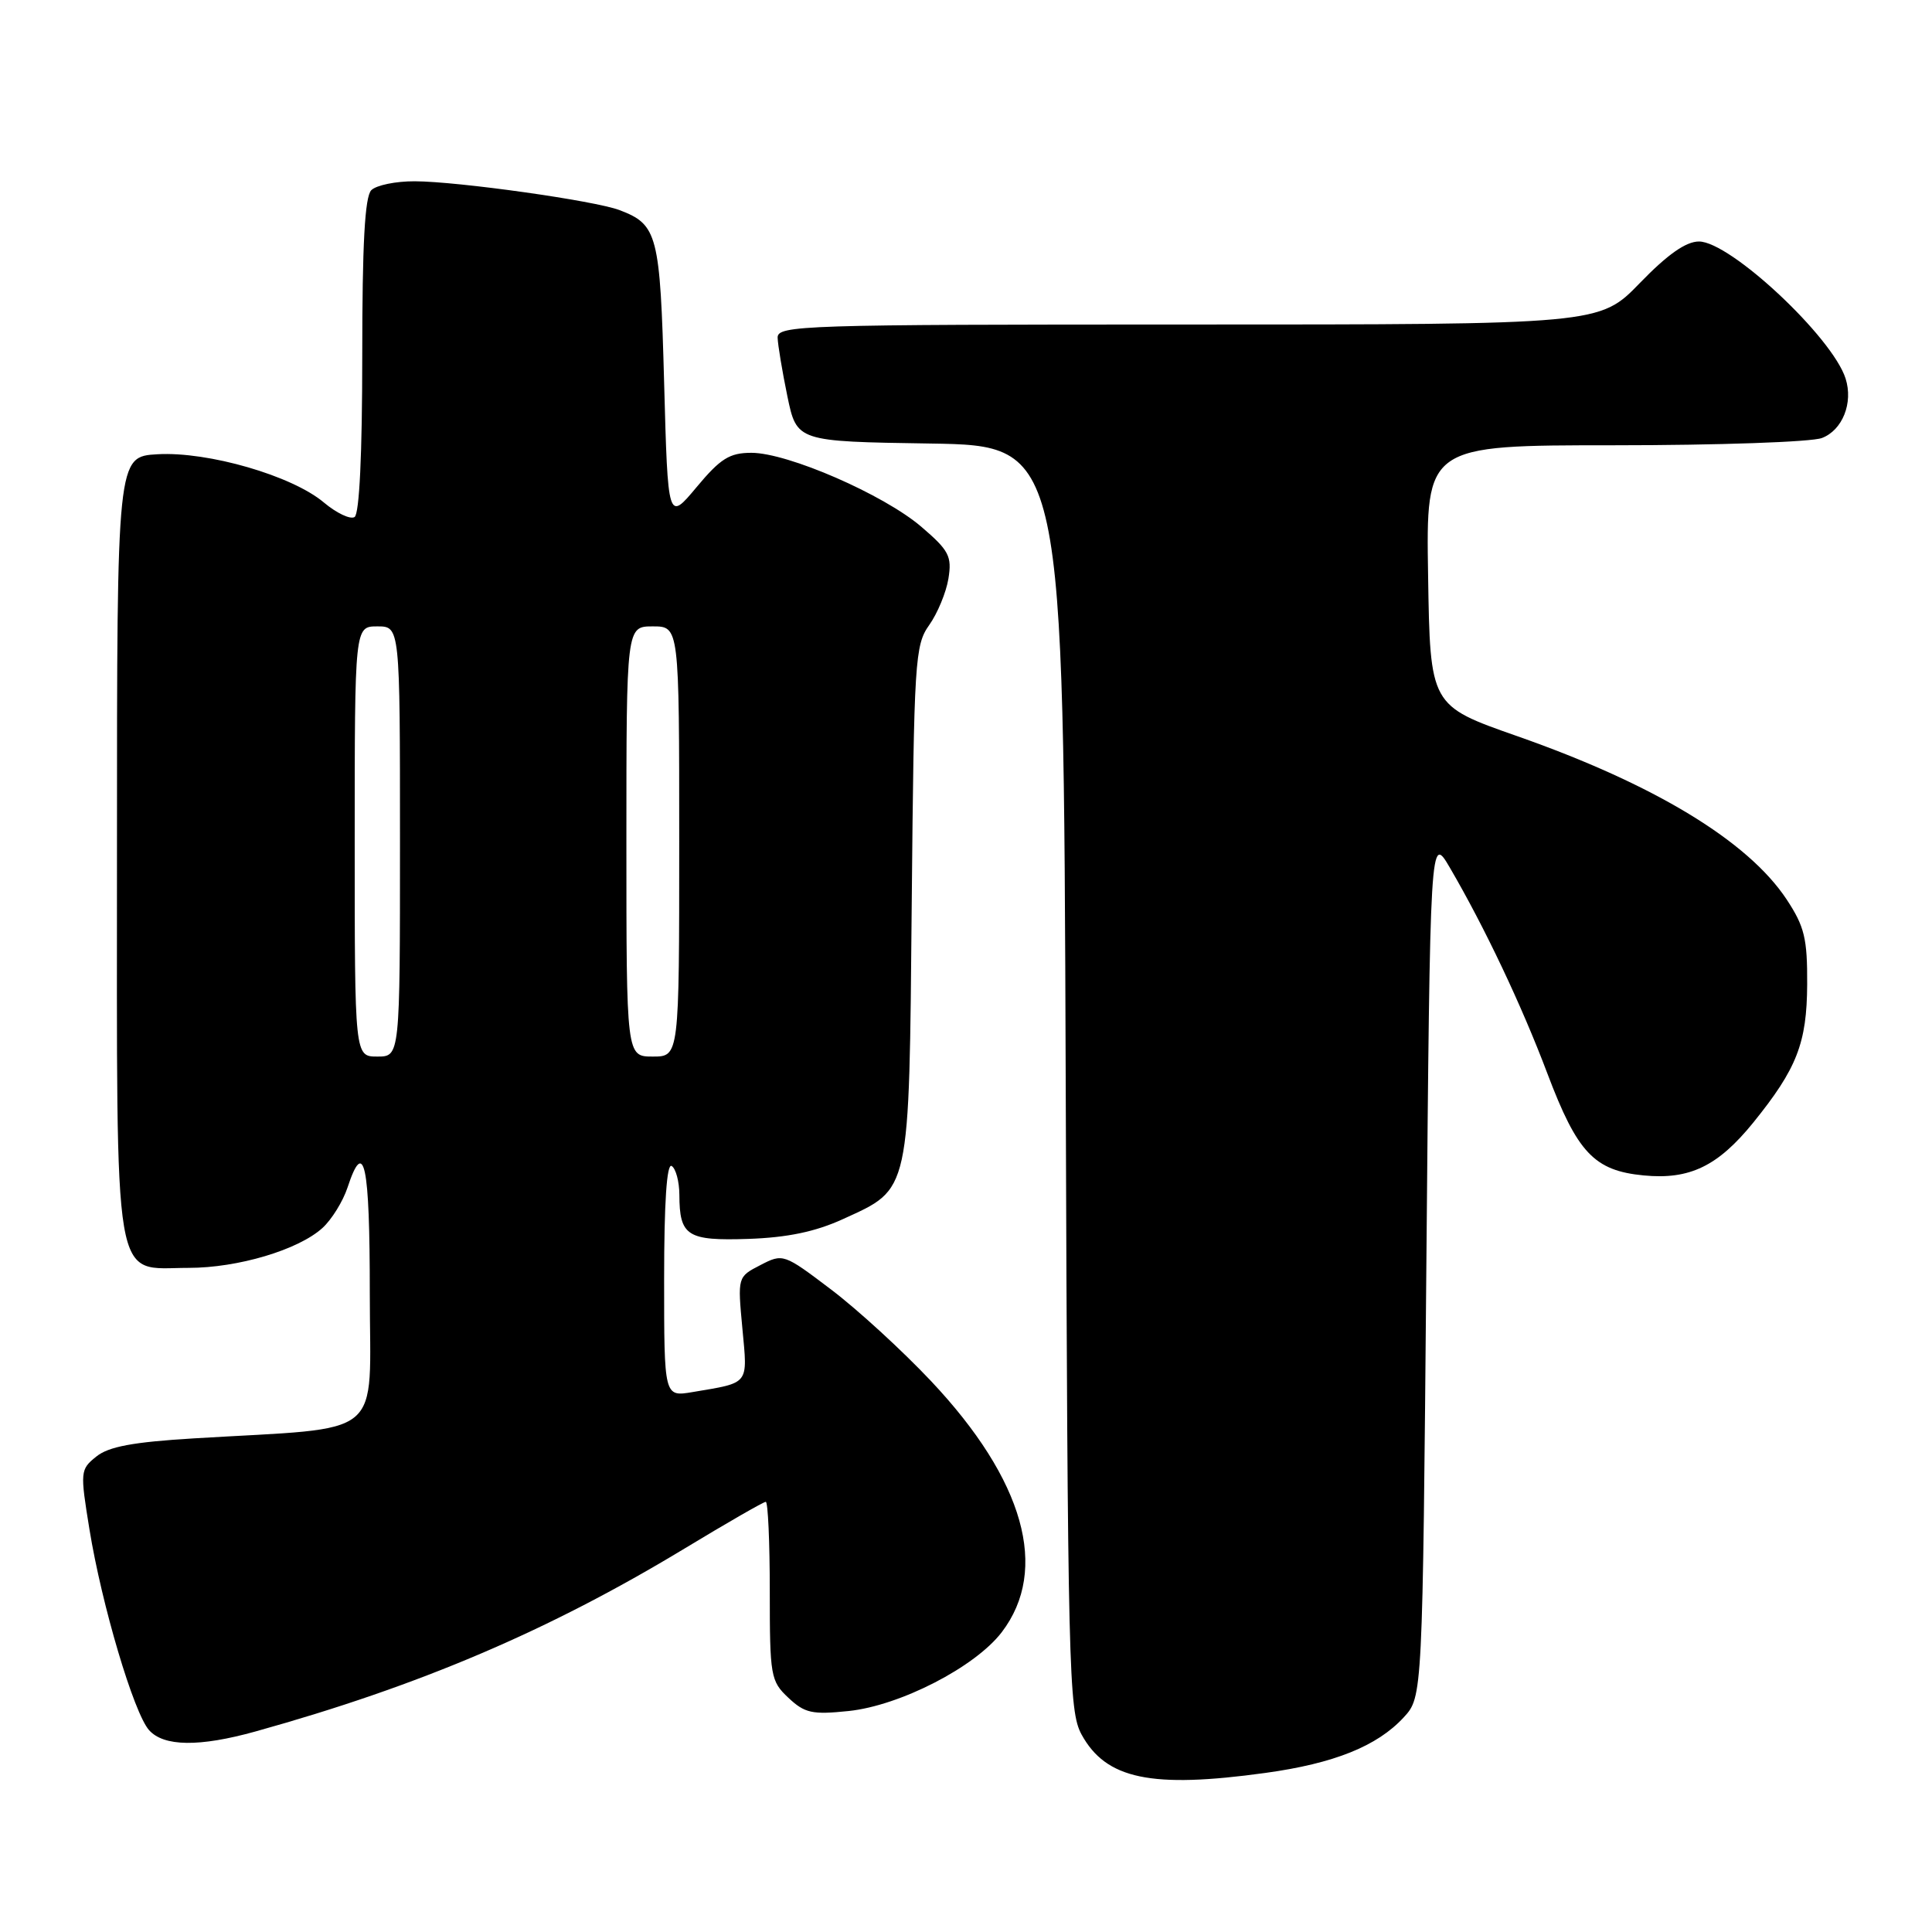 <?xml version="1.0" encoding="UTF-8" standalone="no"?>
<!DOCTYPE svg PUBLIC "-//W3C//DTD SVG 1.1//EN" "http://www.w3.org/Graphics/SVG/1.1/DTD/svg11.dtd" >
<svg xmlns="http://www.w3.org/2000/svg" xmlns:xlink="http://www.w3.org/1999/xlink" version="1.1" viewBox="0 0 256 256">
 <g >
 <path fill="currentColor"
d=" M 167.68 234.92 C 176.77 233.67 182.49 231.37 186.00 227.56 C 188.50 224.84 188.50 224.84 189.00 167.67 C 189.50 110.50 189.50 110.50 192.13 115.00 C 196.72 122.86 201.63 133.22 205.03 142.23 C 209.01 152.76 211.24 155.12 217.80 155.75 C 223.88 156.34 227.62 154.53 232.30 148.77 C 238.10 141.60 239.42 138.22 239.46 130.43 C 239.49 124.35 239.11 122.78 236.74 119.18 C 231.61 111.43 219.20 103.91 201.00 97.53 C 189.50 93.50 189.50 93.50 189.23 76.25 C 188.95 59.00 188.95 59.00 213.91 59.00 C 227.64 59.00 240.01 58.57 241.41 58.04 C 244.14 57.00 245.58 53.39 244.55 50.16 C 242.80 44.66 229.26 32.00 225.12 32.00 C 223.39 32.00 220.95 33.72 217.29 37.50 C 211.96 43.00 211.96 43.00 157.48 43.00 C 106.24 43.00 103.00 43.10 103.04 44.75 C 103.07 45.71 103.65 49.20 104.33 52.50 C 105.58 58.50 105.58 58.50 123.25 58.77 C 140.92 59.05 140.92 59.05 141.21 142.77 C 141.48 221.45 141.61 226.70 143.31 229.83 C 146.55 235.75 152.54 237.01 167.68 234.92 Z  M 33.85 229.43 C 55.58 223.38 72.69 216.09 90.72 205.18 C 96.34 201.78 101.17 199.00 101.47 199.00 C 101.76 199.00 102.00 204.32 102.00 210.83 C 102.00 222.10 102.11 222.76 104.47 224.97 C 106.63 227.00 107.62 227.22 112.44 226.72 C 119.26 226.01 129.22 220.89 132.74 216.27 C 139.06 207.98 135.72 196.11 123.37 183.00 C 119.59 178.99 113.64 173.53 110.14 170.88 C 103.85 166.11 103.75 166.08 100.76 167.63 C 97.73 169.19 97.73 169.19 98.37 176.03 C 99.07 183.58 99.39 183.17 91.75 184.46 C 88.00 185.09 88.00 185.09 88.00 169.49 C 88.00 159.34 88.35 154.10 89.00 154.50 C 89.55 154.84 90.01 156.55 90.02 158.31 C 90.04 163.79 91.05 164.43 99.18 164.16 C 104.34 163.98 108.03 163.21 111.67 161.55 C 120.69 157.42 120.45 158.50 120.81 119.61 C 121.11 87.51 121.23 85.48 123.12 82.83 C 124.22 81.28 125.37 78.51 125.67 76.68 C 126.15 73.70 125.75 72.94 122.07 69.79 C 117.09 65.53 104.39 60.00 99.57 60.00 C 96.67 60.00 95.47 60.75 92.30 64.55 C 88.50 69.10 88.50 69.10 88.00 50.70 C 87.47 31.04 87.13 29.76 82.09 27.84 C 78.79 26.59 60.71 24.04 54.95 24.02 C 52.45 24.01 49.86 24.54 49.20 25.20 C 48.34 26.06 48.00 32.34 48.00 47.14 C 48.00 60.17 47.62 68.12 46.98 68.51 C 46.42 68.86 44.59 67.99 42.91 66.58 C 38.70 63.03 27.58 59.81 20.88 60.19 C 15.50 60.50 15.50 60.50 15.50 112.15 C 15.50 171.93 14.83 168.00 24.98 168.00 C 31.53 168.00 39.52 165.62 42.72 162.72 C 43.94 161.61 45.44 159.20 46.05 157.35 C 48.26 150.65 49.00 154.16 49.00 171.38 C 49.00 191.03 51.41 189.04 25.71 190.59 C 17.62 191.08 14.38 191.68 12.75 193.01 C 10.63 194.71 10.61 195.00 11.85 202.63 C 13.48 212.67 17.73 226.98 19.75 229.25 C 21.70 231.44 26.41 231.50 33.85 229.43 Z  M 47.00 111.50 C 47.00 83.00 47.00 83.00 50.00 83.00 C 53.00 83.00 53.00 83.00 53.00 111.50 C 53.00 140.00 53.00 140.00 50.00 140.00 C 47.00 140.00 47.00 140.00 47.00 111.50 Z  M 83.00 111.50 C 83.00 83.00 83.00 83.00 86.50 83.00 C 90.00 83.00 90.00 83.00 90.00 111.50 C 90.00 140.00 90.00 140.00 86.50 140.00 C 83.00 140.00 83.00 140.00 83.00 111.50 Z "/>
</g>
</svg>